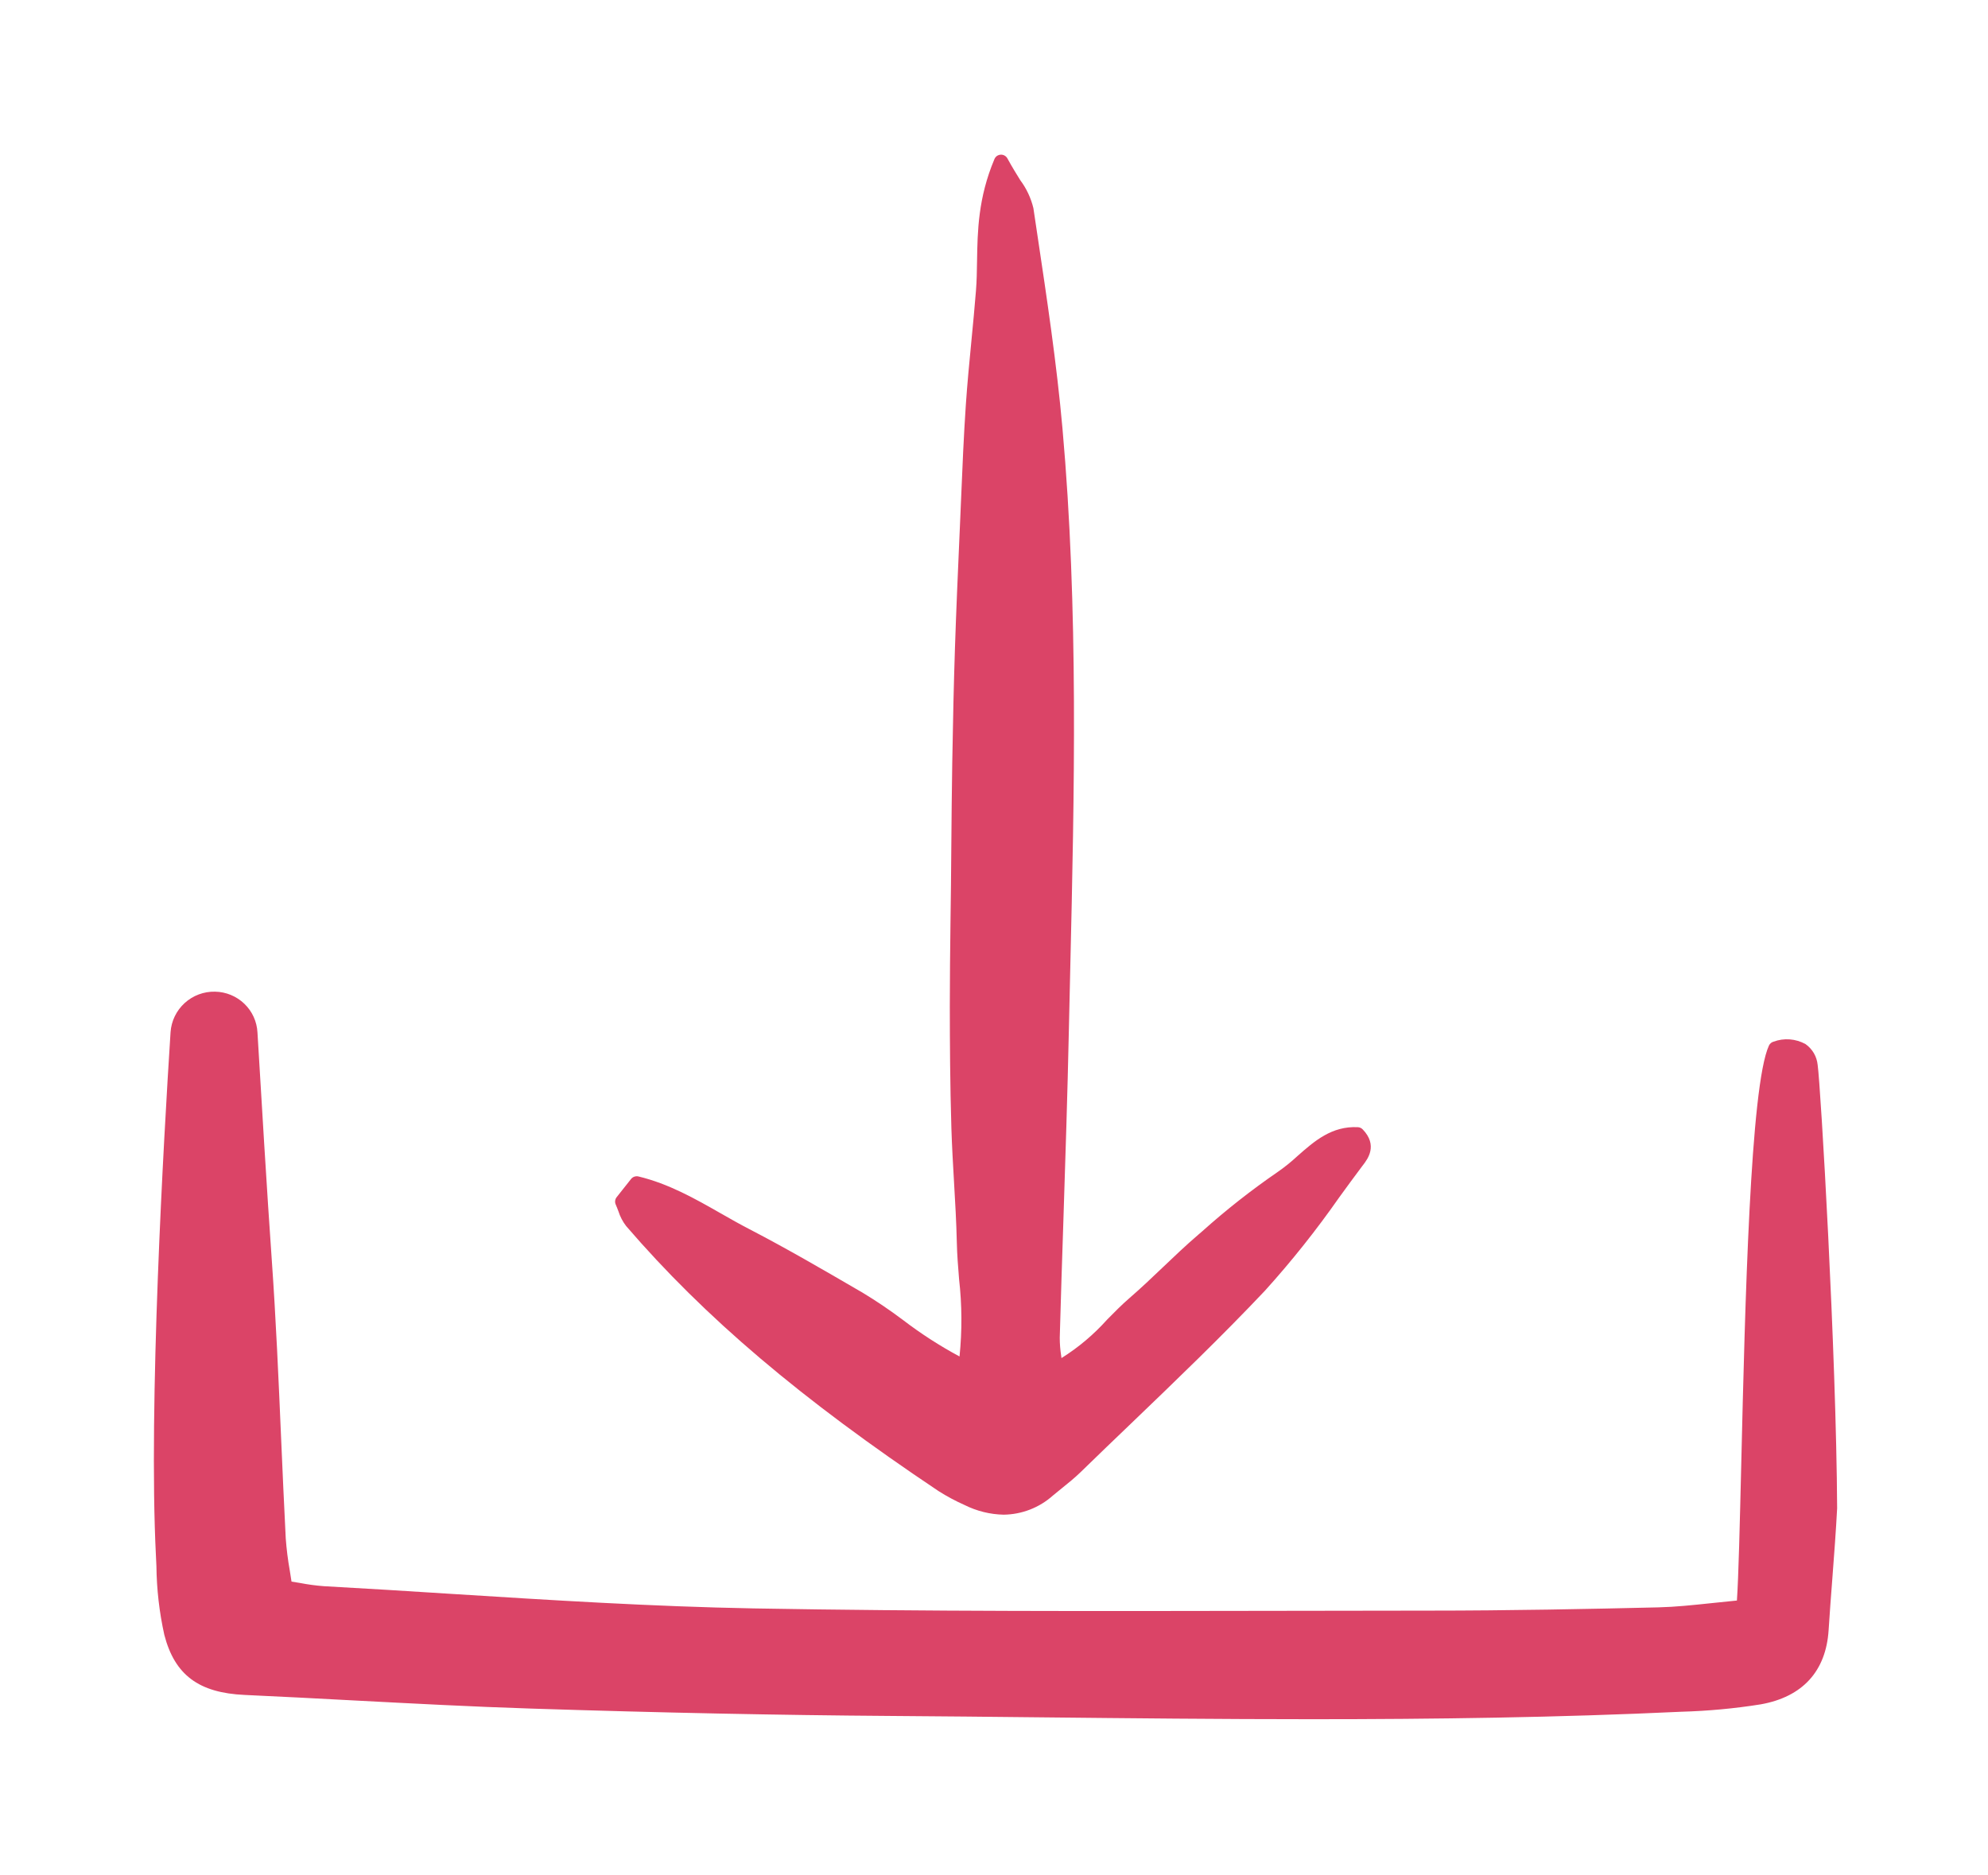 <svg width="53" height="50" viewBox="0 0 53 50" fill="none" xmlns="http://www.w3.org/2000/svg">
<g filter="url(#filter0_d_108_845)">
<path d="M24.069 31.189C23.722 30.928 23.362 30.685 22.99 30.46L22.91 30.414C21.958 29.86 20.974 29.287 19.979 28.771C19.723 28.639 19.465 28.492 19.216 28.35C18.534 27.961 17.828 27.559 17.019 27.365C16.984 27.357 16.947 27.359 16.912 27.371C16.877 27.383 16.847 27.404 16.824 27.433L16.439 27.919C16.418 27.946 16.404 27.979 16.4 28.014C16.396 28.049 16.401 28.084 16.416 28.116C16.442 28.174 16.464 28.233 16.486 28.291C16.531 28.434 16.601 28.569 16.693 28.688C18.79 31.125 21.358 33.303 25.02 35.753C25.244 35.895 25.477 36.02 25.719 36.127C26.042 36.288 26.397 36.376 26.758 36.383C27.242 36.377 27.709 36.196 28.069 35.874C28.147 35.809 28.225 35.745 28.304 35.682C28.474 35.546 28.649 35.404 28.811 35.247C29.255 34.815 29.702 34.384 30.151 33.955C31.341 32.813 32.571 31.632 33.722 30.413C34.435 29.624 35.097 28.791 35.706 27.92C35.909 27.641 36.112 27.362 36.319 27.087L36.342 27.057C36.461 26.901 36.74 26.536 36.329 26.11C36.295 26.075 36.249 26.054 36.2 26.052C35.504 26.017 35.04 26.424 34.593 26.819C34.426 26.974 34.248 27.118 34.06 27.248C33.359 27.73 32.69 28.256 32.057 28.823L31.942 28.922C31.618 29.2 31.306 29.497 31.004 29.785C30.716 30.06 30.417 30.344 30.112 30.608C29.903 30.788 29.706 30.989 29.515 31.183C29.16 31.58 28.75 31.925 28.299 32.208C28.296 32.188 28.294 32.168 28.291 32.148C28.266 31.988 28.253 31.826 28.253 31.664C28.282 30.622 28.315 29.58 28.35 28.538C28.404 26.874 28.46 25.153 28.496 23.46C28.508 22.93 28.52 22.4 28.532 21.871C28.642 17.132 28.755 12.233 28.325 7.418C28.171 5.69 27.909 3.946 27.656 2.258L27.55 1.548C27.485 1.28 27.367 1.027 27.201 0.805C27.1 0.642 26.985 0.458 26.857 0.223C26.84 0.192 26.814 0.166 26.782 0.148C26.751 0.13 26.715 0.122 26.679 0.124C26.643 0.126 26.608 0.138 26.578 0.158C26.549 0.179 26.526 0.208 26.512 0.241C26.075 1.277 26.061 2.17 26.048 2.958C26.044 3.233 26.04 3.494 26.019 3.752C25.984 4.196 25.941 4.64 25.898 5.084C25.844 5.644 25.788 6.223 25.749 6.795C25.693 7.619 25.658 8.457 25.624 9.268C25.613 9.525 25.602 9.782 25.591 10.039L25.579 10.309C25.536 11.283 25.492 12.291 25.459 13.283C25.429 14.202 25.406 15.173 25.387 16.339C25.375 17.083 25.368 17.827 25.362 18.571L25.353 19.585C25.349 19.922 25.345 20.259 25.34 20.596C25.331 21.329 25.322 22.086 25.322 22.832C25.323 23.791 25.329 24.927 25.364 26.081C25.379 26.559 25.407 27.044 25.434 27.512C25.465 28.043 25.497 28.59 25.509 29.129C25.516 29.454 25.543 29.785 25.569 30.105C25.647 30.789 25.651 31.48 25.581 32.165C25.051 31.881 24.546 31.554 24.069 31.189Z" fill="#DB4467"/>
<path d="M48.133 23.835C48.004 23.765 47.862 23.722 47.715 23.711C47.568 23.7 47.421 23.721 47.283 23.772C47.256 23.779 47.231 23.792 47.21 23.81C47.189 23.828 47.172 23.851 47.16 23.876C46.662 24.954 46.523 30.774 46.422 35.023C46.382 36.683 46.35 38.023 46.306 38.672C46.073 38.694 45.853 38.717 45.642 38.74C45.12 38.795 44.668 38.843 44.214 38.854C42.397 38.897 40.249 38.941 38.09 38.941H38.059C36.635 38.941 35.211 38.943 33.787 38.947C29.297 38.955 24.655 38.964 20.091 38.882C17.401 38.833 14.666 38.661 12.021 38.494C10.909 38.423 9.759 38.351 8.628 38.289C8.418 38.273 8.21 38.245 8.004 38.205C7.929 38.193 7.853 38.18 7.772 38.167C7.758 38.068 7.742 37.971 7.726 37.875C7.675 37.59 7.639 37.303 7.618 37.015C7.572 36.121 7.533 35.228 7.494 34.334C7.427 32.777 7.357 31.166 7.245 29.584C7.125 27.897 6.955 25.064 6.864 23.526C6.849 23.236 6.724 22.962 6.514 22.761C6.304 22.559 6.025 22.444 5.733 22.439C5.434 22.432 5.144 22.541 4.923 22.742C4.702 22.944 4.567 23.222 4.547 23.52C4.363 26.384 3.956 33.478 4.157 37.477L4.17 37.753C4.177 38.37 4.247 38.985 4.381 39.588C4.658 40.656 5.299 41.134 6.524 41.189C7.496 41.233 8.468 41.284 9.44 41.336C10.989 41.417 12.592 41.503 14.17 41.553C17.631 41.664 20.764 41.728 23.749 41.749C25.079 41.759 26.41 41.771 27.74 41.786C30.125 41.811 32.544 41.836 34.977 41.836C38.254 41.836 41.554 41.791 44.824 41.637C45.532 41.617 46.239 41.552 46.94 41.44C48.055 41.242 48.682 40.557 48.751 39.459C48.778 39.031 48.813 38.568 48.849 38.101C48.897 37.467 48.947 36.812 48.978 36.212C48.956 32.058 48.539 24.952 48.459 24.394C48.448 24.283 48.414 24.176 48.358 24.079C48.301 23.983 48.225 23.899 48.133 23.835Z" fill="#DB4467"/>
</g>
<defs>
<filter id="filter0_d_108_845" x="0" y="0" width="53.164" height="50" filterUnits="userSpaceOnUse" color-interpolation-filters="sRGB">
<feFlood flood-opacity="0" result="BackgroundImageFix"/>
<feColorMatrix in="SourceAlpha" type="matrix" values="0 0 0 0 0 0 0 0 0 0 0 0 0 0 0 0 0 0 127 0" result="hardAlpha"/>
<feOffset dy="4"/>
<feGaussianBlur stdDeviation="2"/>
<feComposite in2="hardAlpha" operator="out"/>
<feColorMatrix type="matrix" values="0 0 0 0 0 0 0 0 0 0 0 0 0 0 0 0 0 0 0.25 0"/>
<feBlend mode="normal" in2="BackgroundImageFix" result="effect1_dropShadow_108_845"/>
<feBlend mode="normal" in="SourceGraphic" in2="effect1_dropShadow_108_845" result="shape"/>
</filter>
</defs>
</svg>
